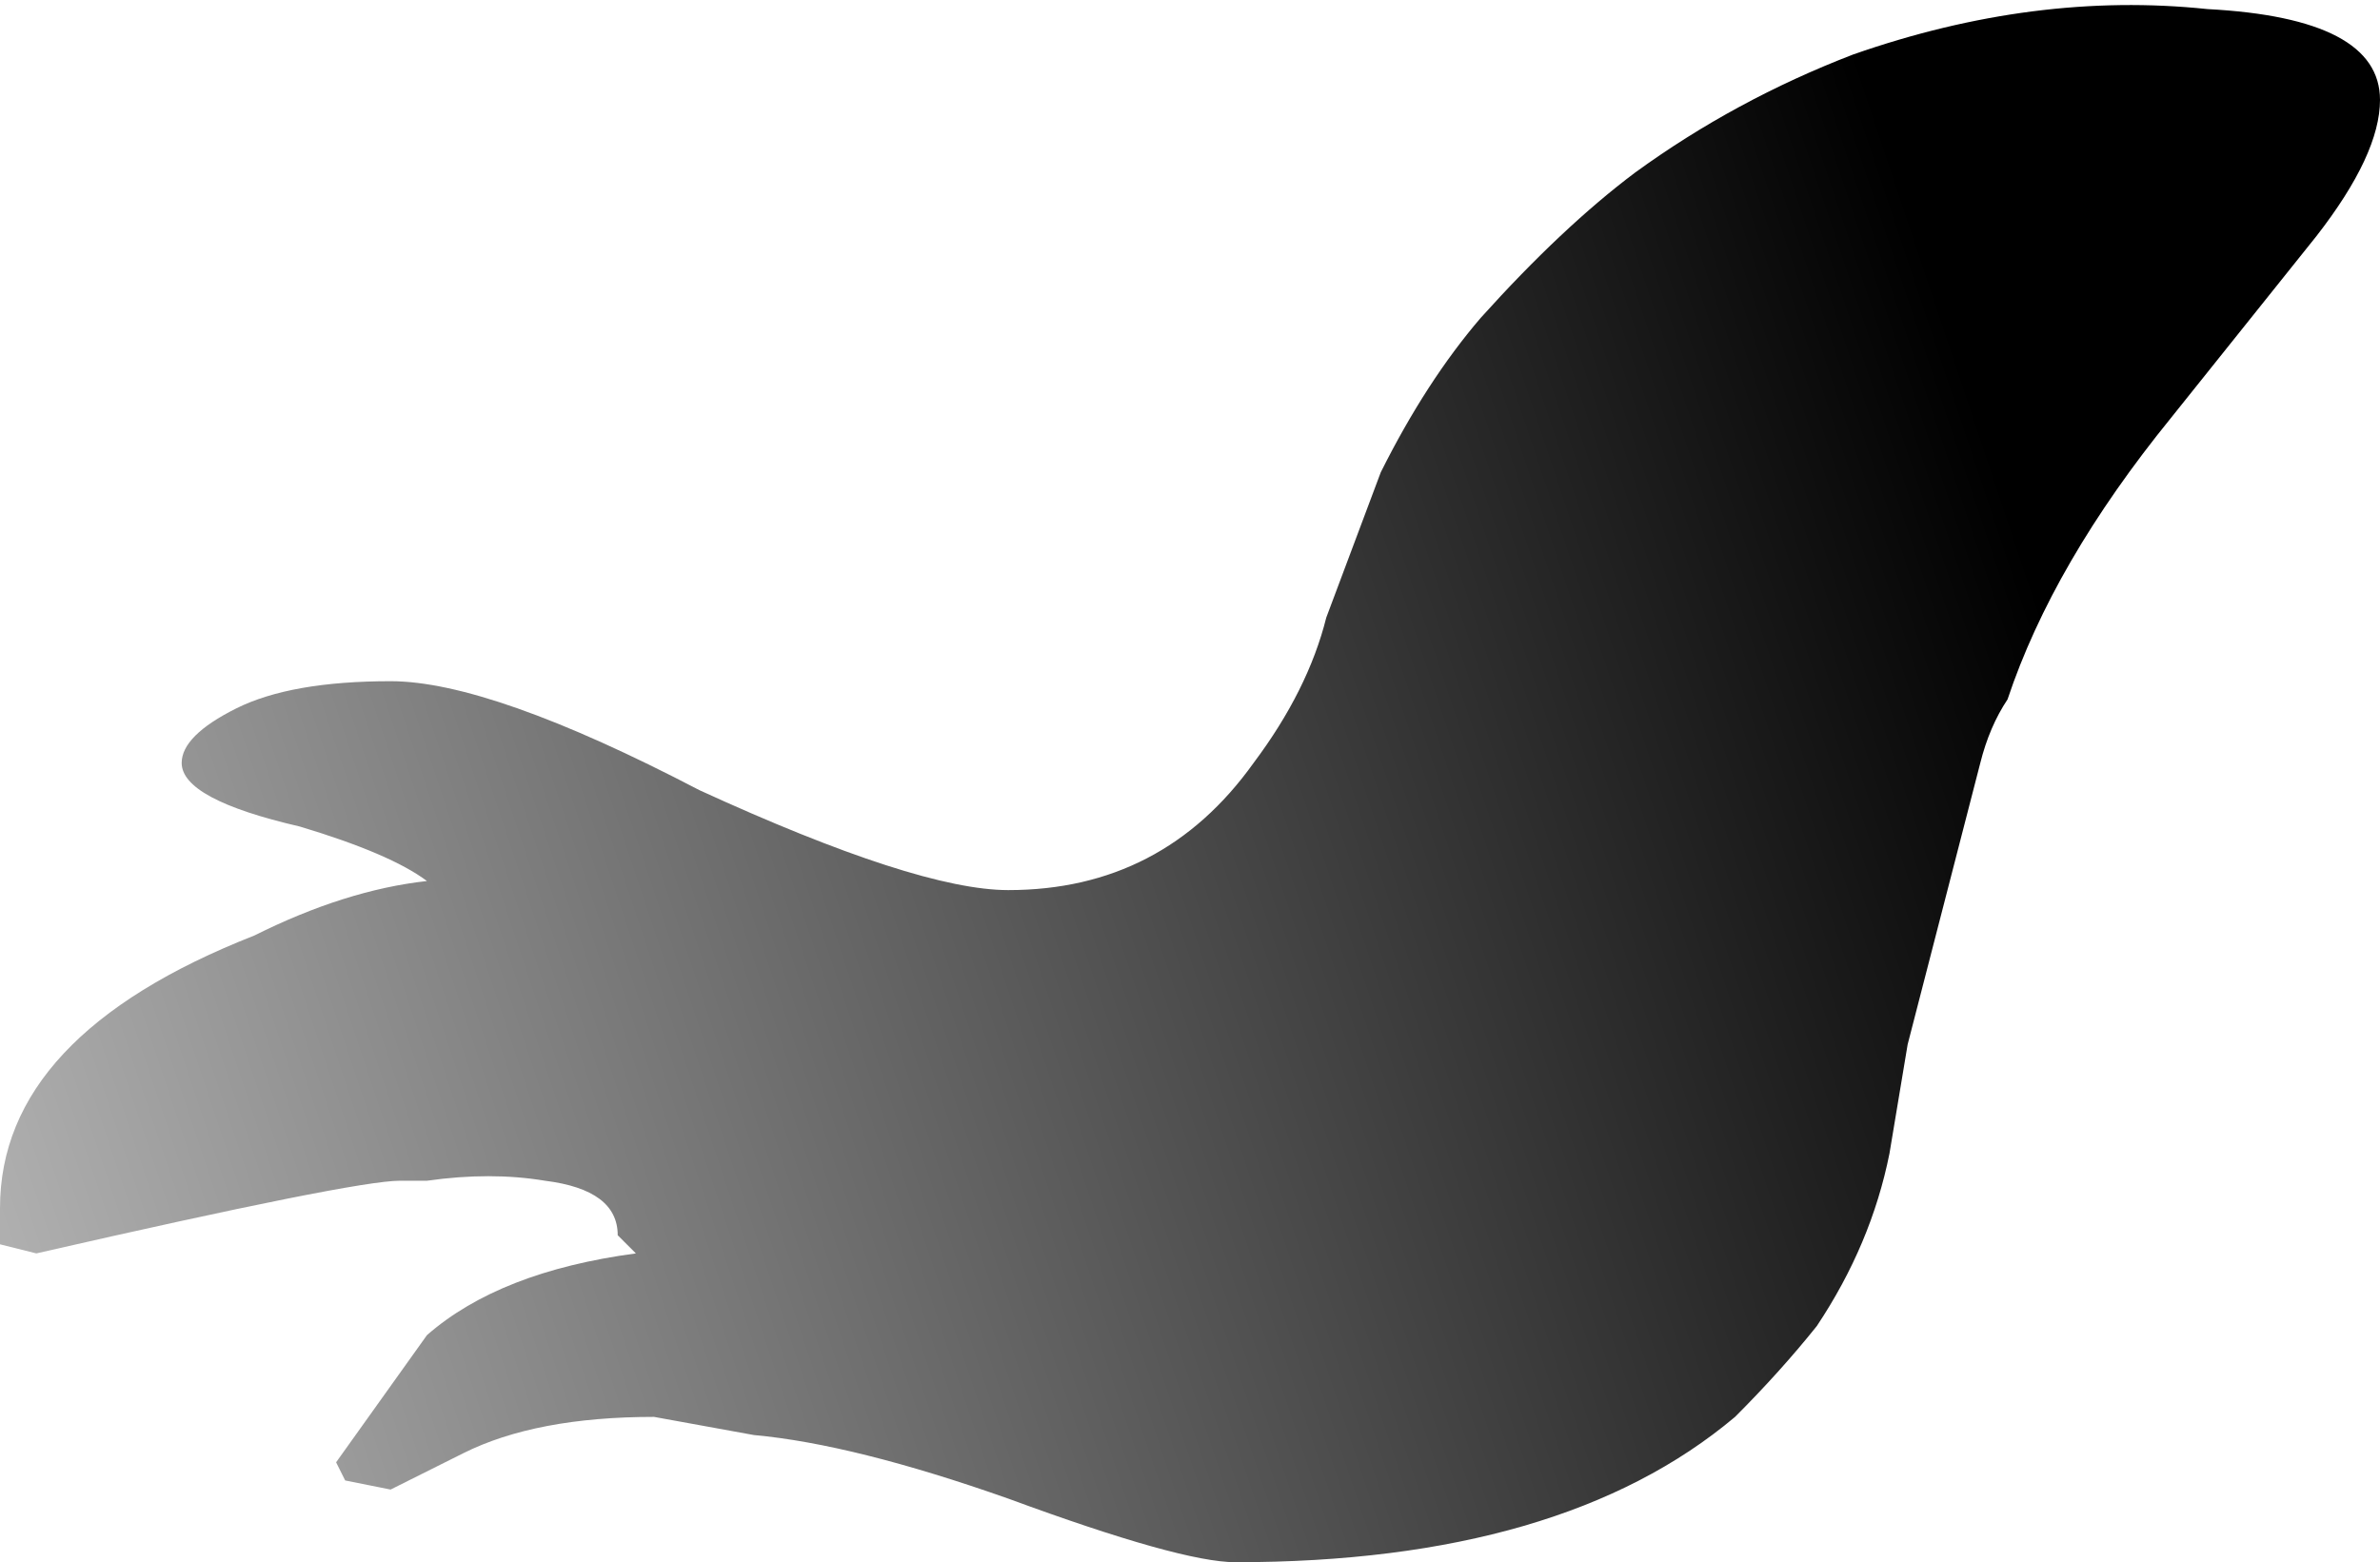 <?xml version="1.0" encoding="UTF-8" standalone="no"?>
<svg xmlns:ffdec="https://www.free-decompiler.com/flash" xmlns:xlink="http://www.w3.org/1999/xlink" ffdec:objectType="frame" height="60.2px" width="91.7px" xmlns="http://www.w3.org/2000/svg">
  <g transform="matrix(1.0, 0.0, 0.0, 1.0, 45.85, 64.05)">
    <use ffdec:characterId="392" height="8.6" transform="matrix(7.0, 0.0, 0.0, 7.0, -45.85, -64.05)" width="13.1" xlink:href="#shape0"/>
  </g>
  <defs>
    <g id="shape0" transform="matrix(1.0, 0.0, 0.0, 1.0, 6.55, 9.15)">
      <path d="M6.2 -7.85 L5.4 -6.85 Q4.75 -6.05 4.5 -5.3 4.4 -5.15 4.35 -4.95 L3.95 -3.4 3.85 -2.8 Q3.75 -2.3 3.45 -1.85 3.25 -1.6 3.0 -1.35 2.05 -0.55 0.25 -0.55 -0.05 -0.55 -1.0 -0.9 -1.85 -1.2 -2.4 -1.25 L-2.95 -1.35 Q-3.6 -1.35 -4.0 -1.15 L-4.4 -0.95 -4.65 -1.0 -4.7 -1.1 -4.2 -1.8 Q-3.8 -2.15 -3.05 -2.25 L-3.15 -2.35 Q-3.15 -2.6 -3.55 -2.65 -3.85 -2.7 -4.2 -2.65 L-4.35 -2.65 Q-4.6 -2.65 -6.35 -2.25 L-6.55 -2.3 -6.55 -2.5 Q-6.55 -3.45 -5.15 -4.0 -4.65 -4.25 -4.2 -4.3 -4.4 -4.45 -4.9 -4.6 -5.55 -4.75 -5.55 -4.95 -5.55 -5.1 -5.25 -5.25 -4.95 -5.4 -4.4 -5.4 -3.85 -5.4 -2.7 -4.8 -1.5 -4.25 -1.0 -4.25 -0.15 -4.25 0.35 -4.95 0.65 -5.35 0.75 -5.75 L1.05 -6.55 Q1.3 -7.05 1.6 -7.4 2.05 -7.9 2.45 -8.2 3.0 -8.6 3.65 -8.85 4.65 -9.2 5.6 -9.1 6.55 -9.05 6.55 -8.6 6.55 -8.3 6.2 -7.85" fill="url(#gradient0)" fill-rule="evenodd" stroke="none"/>
    </g>
    <linearGradient gradientTransform="matrix(-0.01, 0.003, -0.045, -0.135, -5.05, -8.0)" gradientUnits="userSpaceOnUse" id="gradient0" spreadMethod="pad" x1="-819.2" x2="819.2">
      <stop offset="0.0" stop-color="#000000"/>
      <stop offset="1.0" stop-color="#000000" stop-opacity="0.0"/>
    </linearGradient>
  </defs>
</svg>
